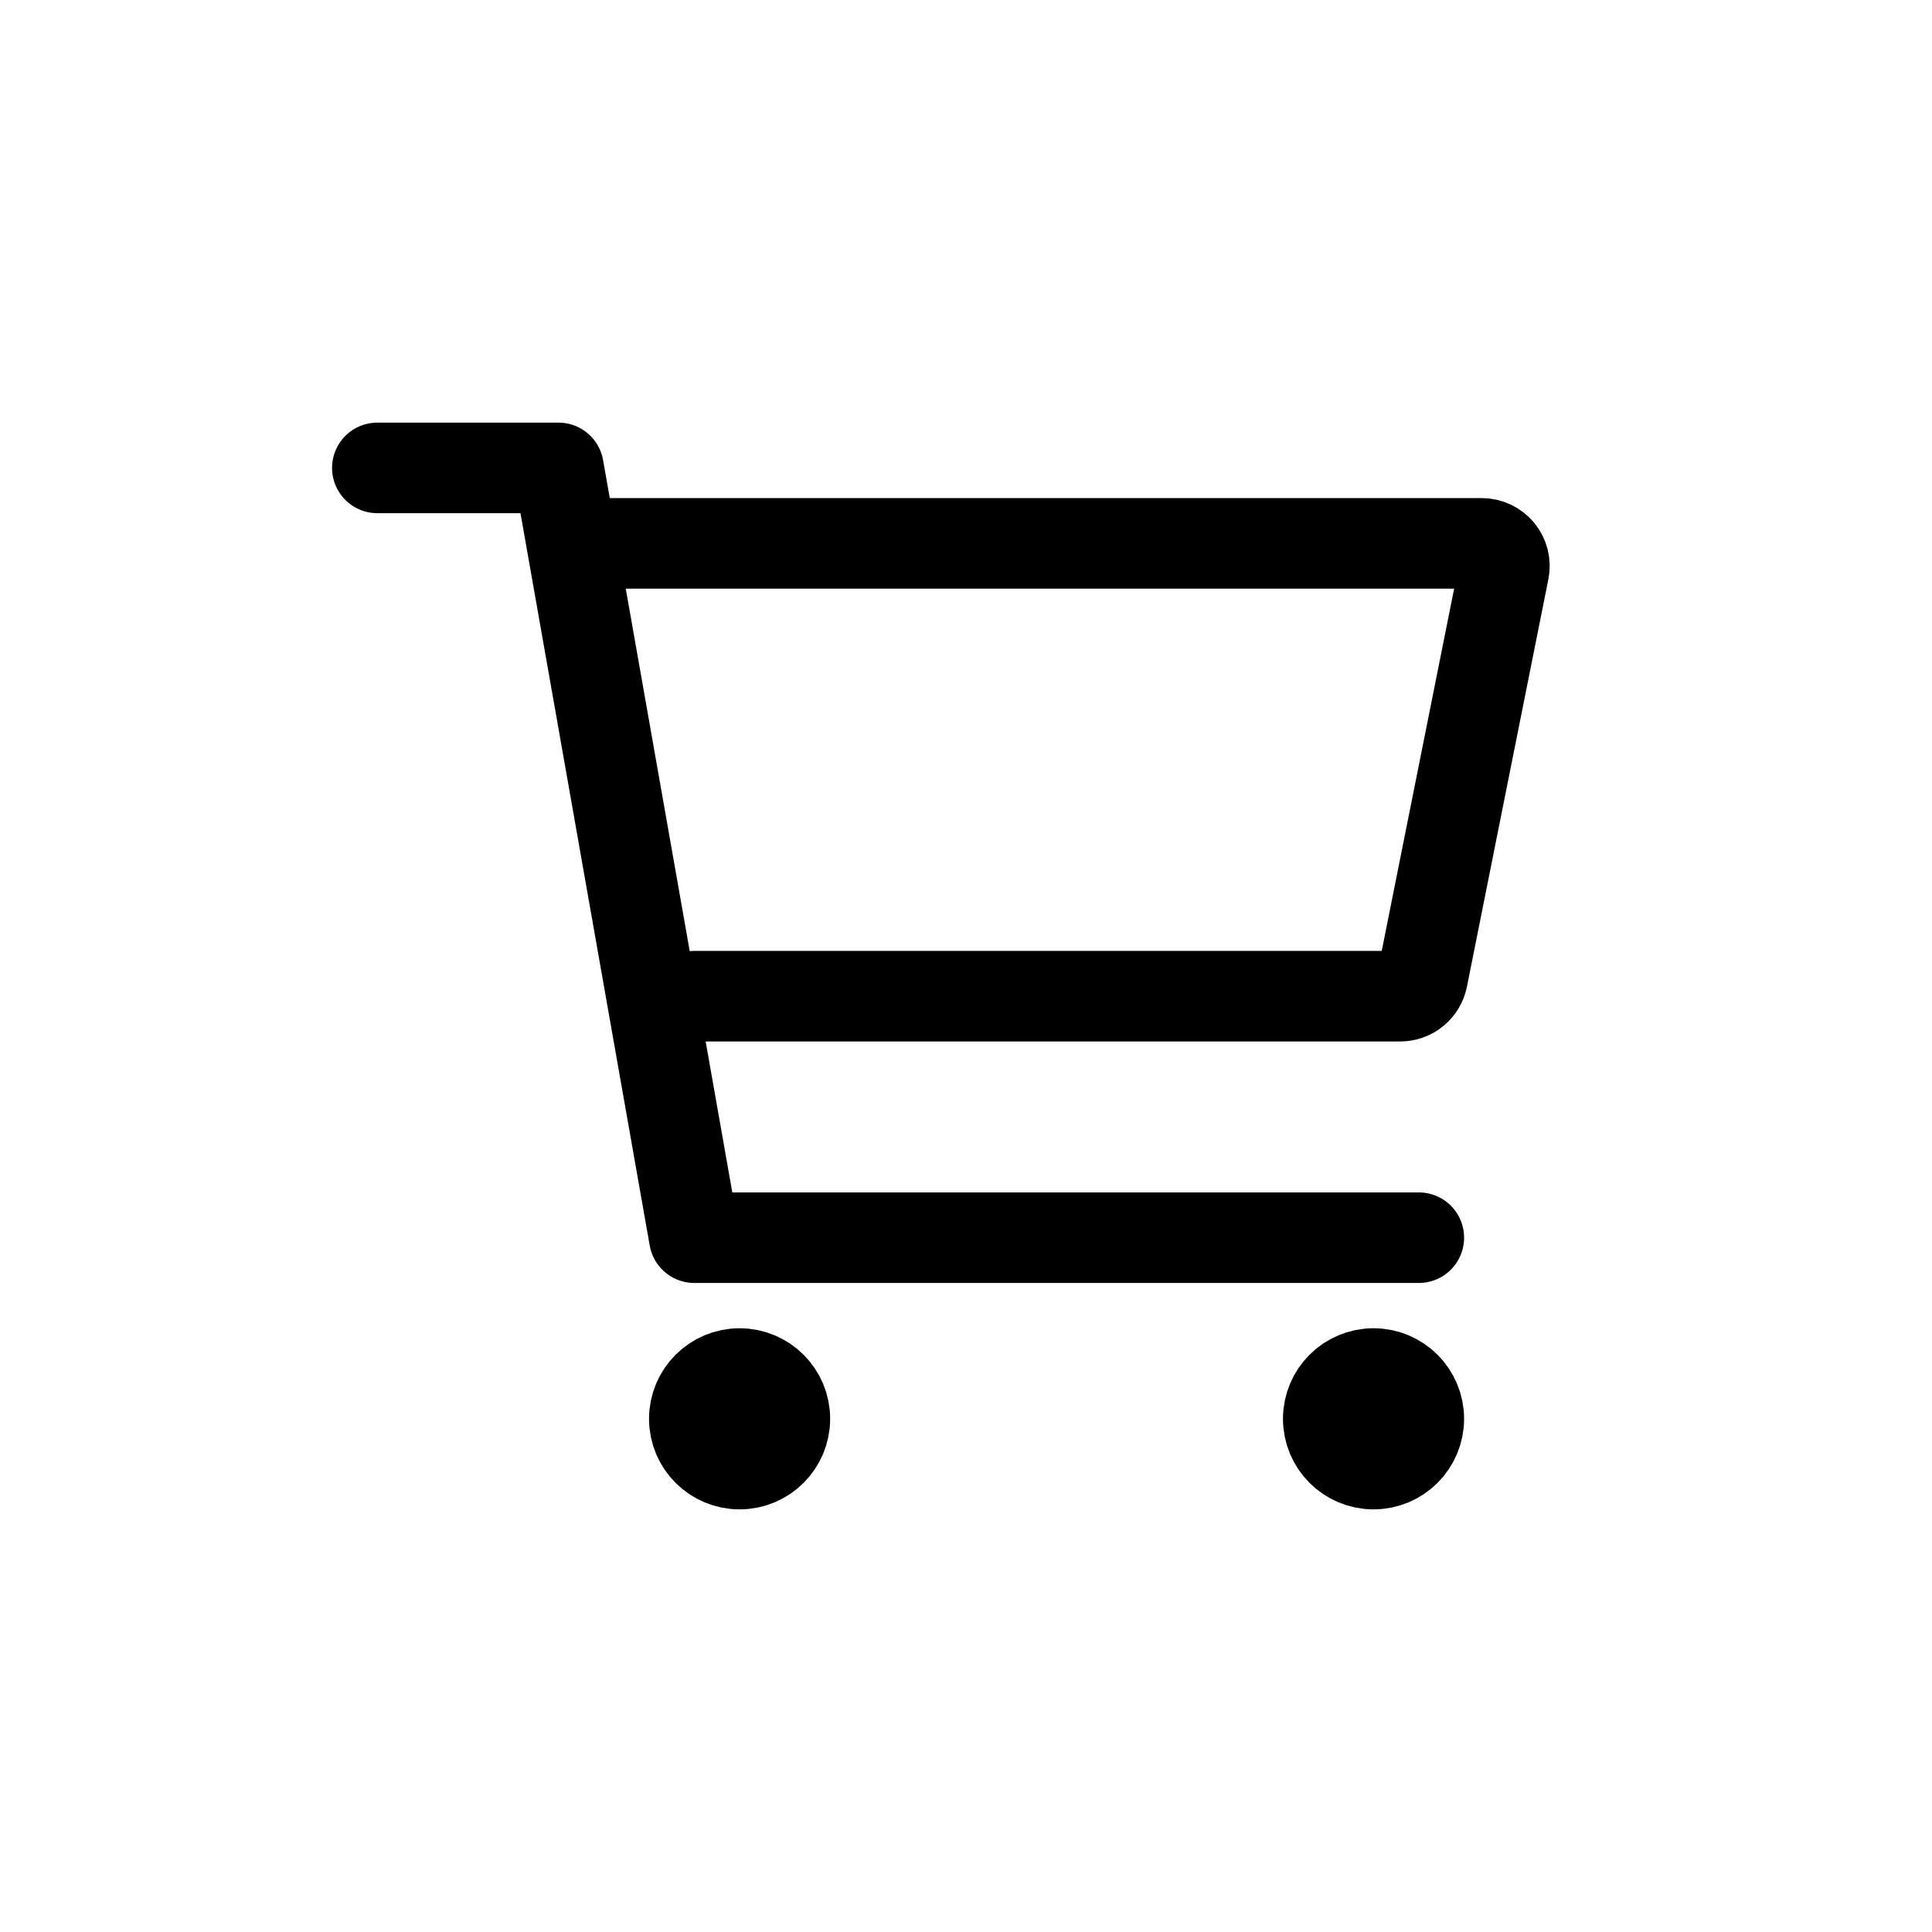 <svg width="32" height="32" viewBox="0 0 32 32" fill="none" xmlns="http://www.w3.org/2000/svg">
<path d="M12.25 24.25C12.664 24.25 13 23.914 13 23.5C13 23.086 12.664 22.75 12.25 22.75C11.836 22.75 11.5 23.086 11.5 23.5C11.5 23.914 11.836 24.25 12.25 24.25Z" stroke="black" stroke-width="1.5" stroke-linecap="round" stroke-linejoin="round"/>
<path d="M22.75 24.25C23.164 24.25 23.5 23.914 23.5 23.5C23.5 23.086 23.164 22.75 22.75 22.75C22.336 22.75 22 23.086 22 23.5C22 23.914 22.336 24.25 22.75 24.25Z" stroke="black" stroke-width="1.5" stroke-linecap="round" stroke-linejoin="round"/>
<path d="M6.25 7.75H9.25L11.5 20.5H23.5" stroke="black" stroke-width="1.5" stroke-linecap="round" stroke-linejoin="round"/>
<path d="M11.5 16.5H23.192C23.279 16.5 23.363 16.47 23.43 16.415C23.497 16.36 23.543 16.284 23.561 16.199L24.91 9.449C24.921 9.394 24.92 9.338 24.907 9.284C24.893 9.23 24.868 9.18 24.833 9.137C24.797 9.094 24.753 9.06 24.703 9.036C24.653 9.012 24.598 9 24.543 9H10" stroke="black" stroke-width="1.5" stroke-linecap="round" stroke-linejoin="round"/>
</svg>
